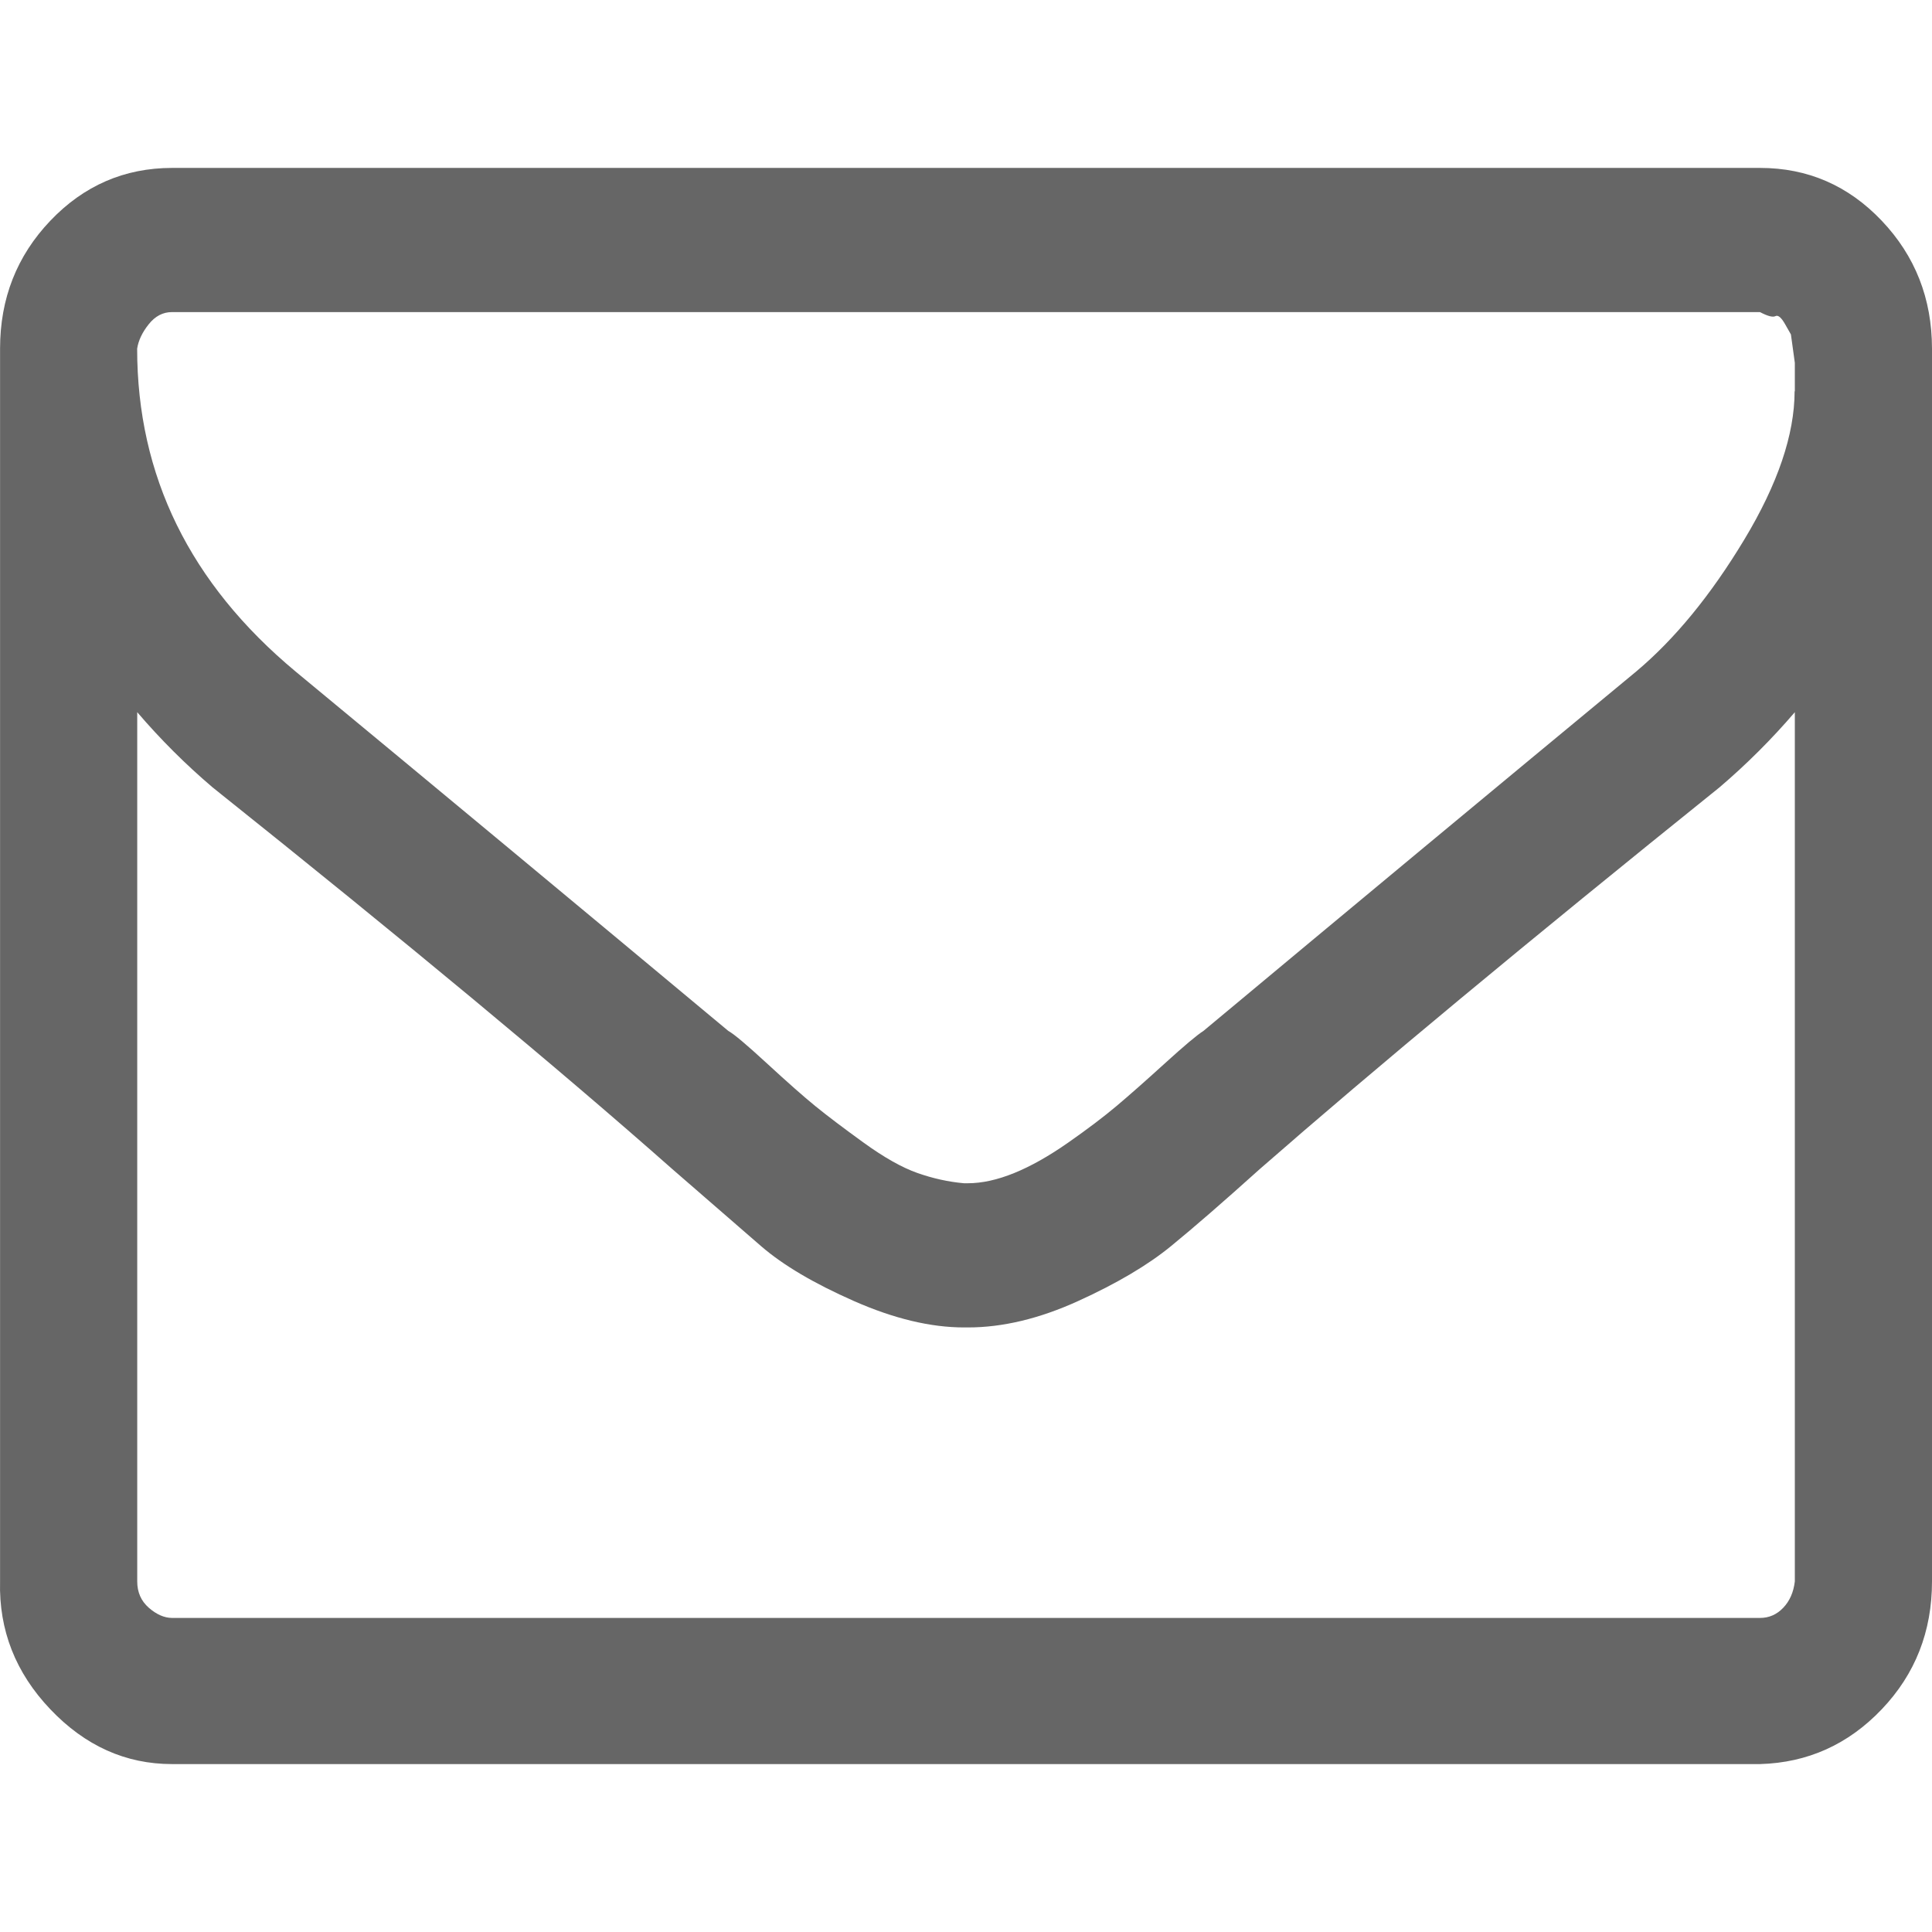 <?xml version="1.0" encoding="UTF-8" standalone="no"?>
<svg
   xmlns:sketch="http://www.bohemiancoding.com/sketch/ns"
   xmlns:dc="http://purl.org/dc/elements/1.1/"
   xmlns:cc="http://creativecommons.org/ns#"
   xmlns:rdf="http://www.w3.org/1999/02/22-rdf-syntax-ns#"
   xmlns:svg="http://www.w3.org/2000/svg"
   xmlns="http://www.w3.org/2000/svg"
   xmlns:sodipodi="http://sodipodi.sourceforge.net/DTD/sodipodi-0.dtd"
   xmlns:inkscape="http://www.inkscape.org/namespaces/inkscape"
   width="512"
   height="512"
   viewBox="0 0 512 512"
   version="1.1"
   id="svg2"
   inkscape:version="0.91 r13725"
   sodipodi:docname="letter.svg">
  <sodipodi:namedview
     pagecolor="#ffffff"
     bordercolor="#666666"
     borderopacity="1"
     objecttolerance="10"
     gridtolerance="10"
     guidetolerance="10"
     inkscape:pageopacity="0"
     inkscape:pageshadow="2"
     inkscape:window-width="1280"
     inkscape:window-height="751"
     id="namedview13"
     showgrid="false"
     inkscape:showpageshadow="false"
     inkscape:zoom="0.83792943"
     inkscape:cx="271.18644"
     inkscape:cy="210.44068"
     inkscape:window-x="0"
     inkscape:window-y="900"
     inkscape:window-maximized="1"
     inkscape:current-layer="mail" />
  <!-- Generator: Sketch 3.3.2 (12043) - http://www.bohemiancoding.com/sketch -->
  <title
     id="title4">mail</title>
  <desc
     id="desc6">Created with Sketch.</desc>
  <defs
     id="defs8" />
  <g
     id="Page-1"
     sketch:type="MSPage"
     style="fill:none;fill-rule:evenodd;stroke:none;stroke-width:1"
     transform="translate(0,480)">
    <g
       id="mail"
       sketch:type="MSArtboardGroup"
       style="fill:#666666">
      <path
         d="m 475.65,-60.92 0,-230.343 c -6.145,7.17 -12.8,13.81 -19.966,19.921 -50.855,40.902 -91.472,74.626 -121.849,101.173 -9.555,8.607 -17.405,15.422 -23.55,20.444 -6.145,5.022 -14.34,9.863 -24.585,14.522 -10.246,4.659 -19.973,6.989 -29.183,6.989 l -1.015,0 c -8.879,0 -18.606,-2.33 -29.183,-6.989 -10.577,-4.659 -18.772,-9.5 -24.585,-14.522 -5.813,-5.022 -13.663,-11.836 -23.55,-20.444 -30.033,-26.547 -70.649,-60.271 -121.849,-101.173 -7.166,-6.096 -13.822,-12.736 -19.966,-19.921 l 0,230.343 c 0,2.874 1.022,5.203 3.065,6.989 2.044,1.785 4.094,2.685 6.151,2.7 l 420.849,0 c 2.389,0 4.439,-0.9 6.152,-2.7 1.712,-1.8 2.734,-4.129 3.065,-6.989 l 0,0 z m 0,-315.383 0,-7.533 c 0,0 -0.173,-1.255 -0.518,-3.766 -0.345,-2.511 -0.518,-3.766 -0.518,-3.766 0,0 -0.511,-0.9 -1.533,-2.7 -1.022,-1.8 -1.878,-2.518 -2.568,-2.155 -0.69,0.363 -2.057,0.007 -4.101,-1.067 l -420.849,0 c -2.389,0 -4.439,1.074 -6.151,3.222 -1.712,2.148 -2.734,4.304 -3.065,6.466 0,33.731 13.994,62.252 41.983,85.562 36.868,30.495 75.095,62.245 114.683,95.251 1.367,0.711 4.778,3.578 10.232,8.6 5.454,5.022 9.721,8.788 12.8,11.299 3.079,2.511 7.346,5.74 12.8,9.688 5.454,3.948 10.232,6.64 14.333,8.077 4.101,1.437 8.195,2.337 12.282,2.7 l 1.015,0 c 3.756,0 7.85,-0.9 12.282,-2.7 4.432,-1.8 9.21,-4.492 14.333,-8.077 5.123,-3.585 9.389,-6.815 12.8,-9.688 3.411,-2.874 7.677,-6.64 12.8,-11.299 5.123,-4.659 8.533,-7.526 10.232,-8.6 39.588,-33.006 77.815,-64.756 114.683,-95.251 10.246,-8.607 19.801,-20.269 28.666,-34.987 8.865,-14.718 13.304,-27.81 13.318,-39.276 l 0.062,0 z M 512,-387.603 l 0,326.683 c 0,13.281 -4.439,24.58 -13.318,33.898 -8.879,9.318 -19.628,14.159 -32.249,14.522 l -420.849,0 C 33.295,-12.5 22.545,-17.341 13.335,-27.022 4.125,-36.703 -0.314,-48.002 0.017,-60.92 l 0,-326.683 c 0,-13.281 4.439,-24.58 13.318,-33.898 8.879,-9.318 19.628,-13.985 32.249,-13.999 l 420.849,0 c 12.634,0 23.384,4.666 32.249,13.999 8.865,9.333 13.304,20.632 13.318,33.898 l 0,0 z"
         id="Shape"
         sketch:type="MSShapeGroup"
         inkscape:connector-curvature="0" />
    </g>
  </g>
</svg>

